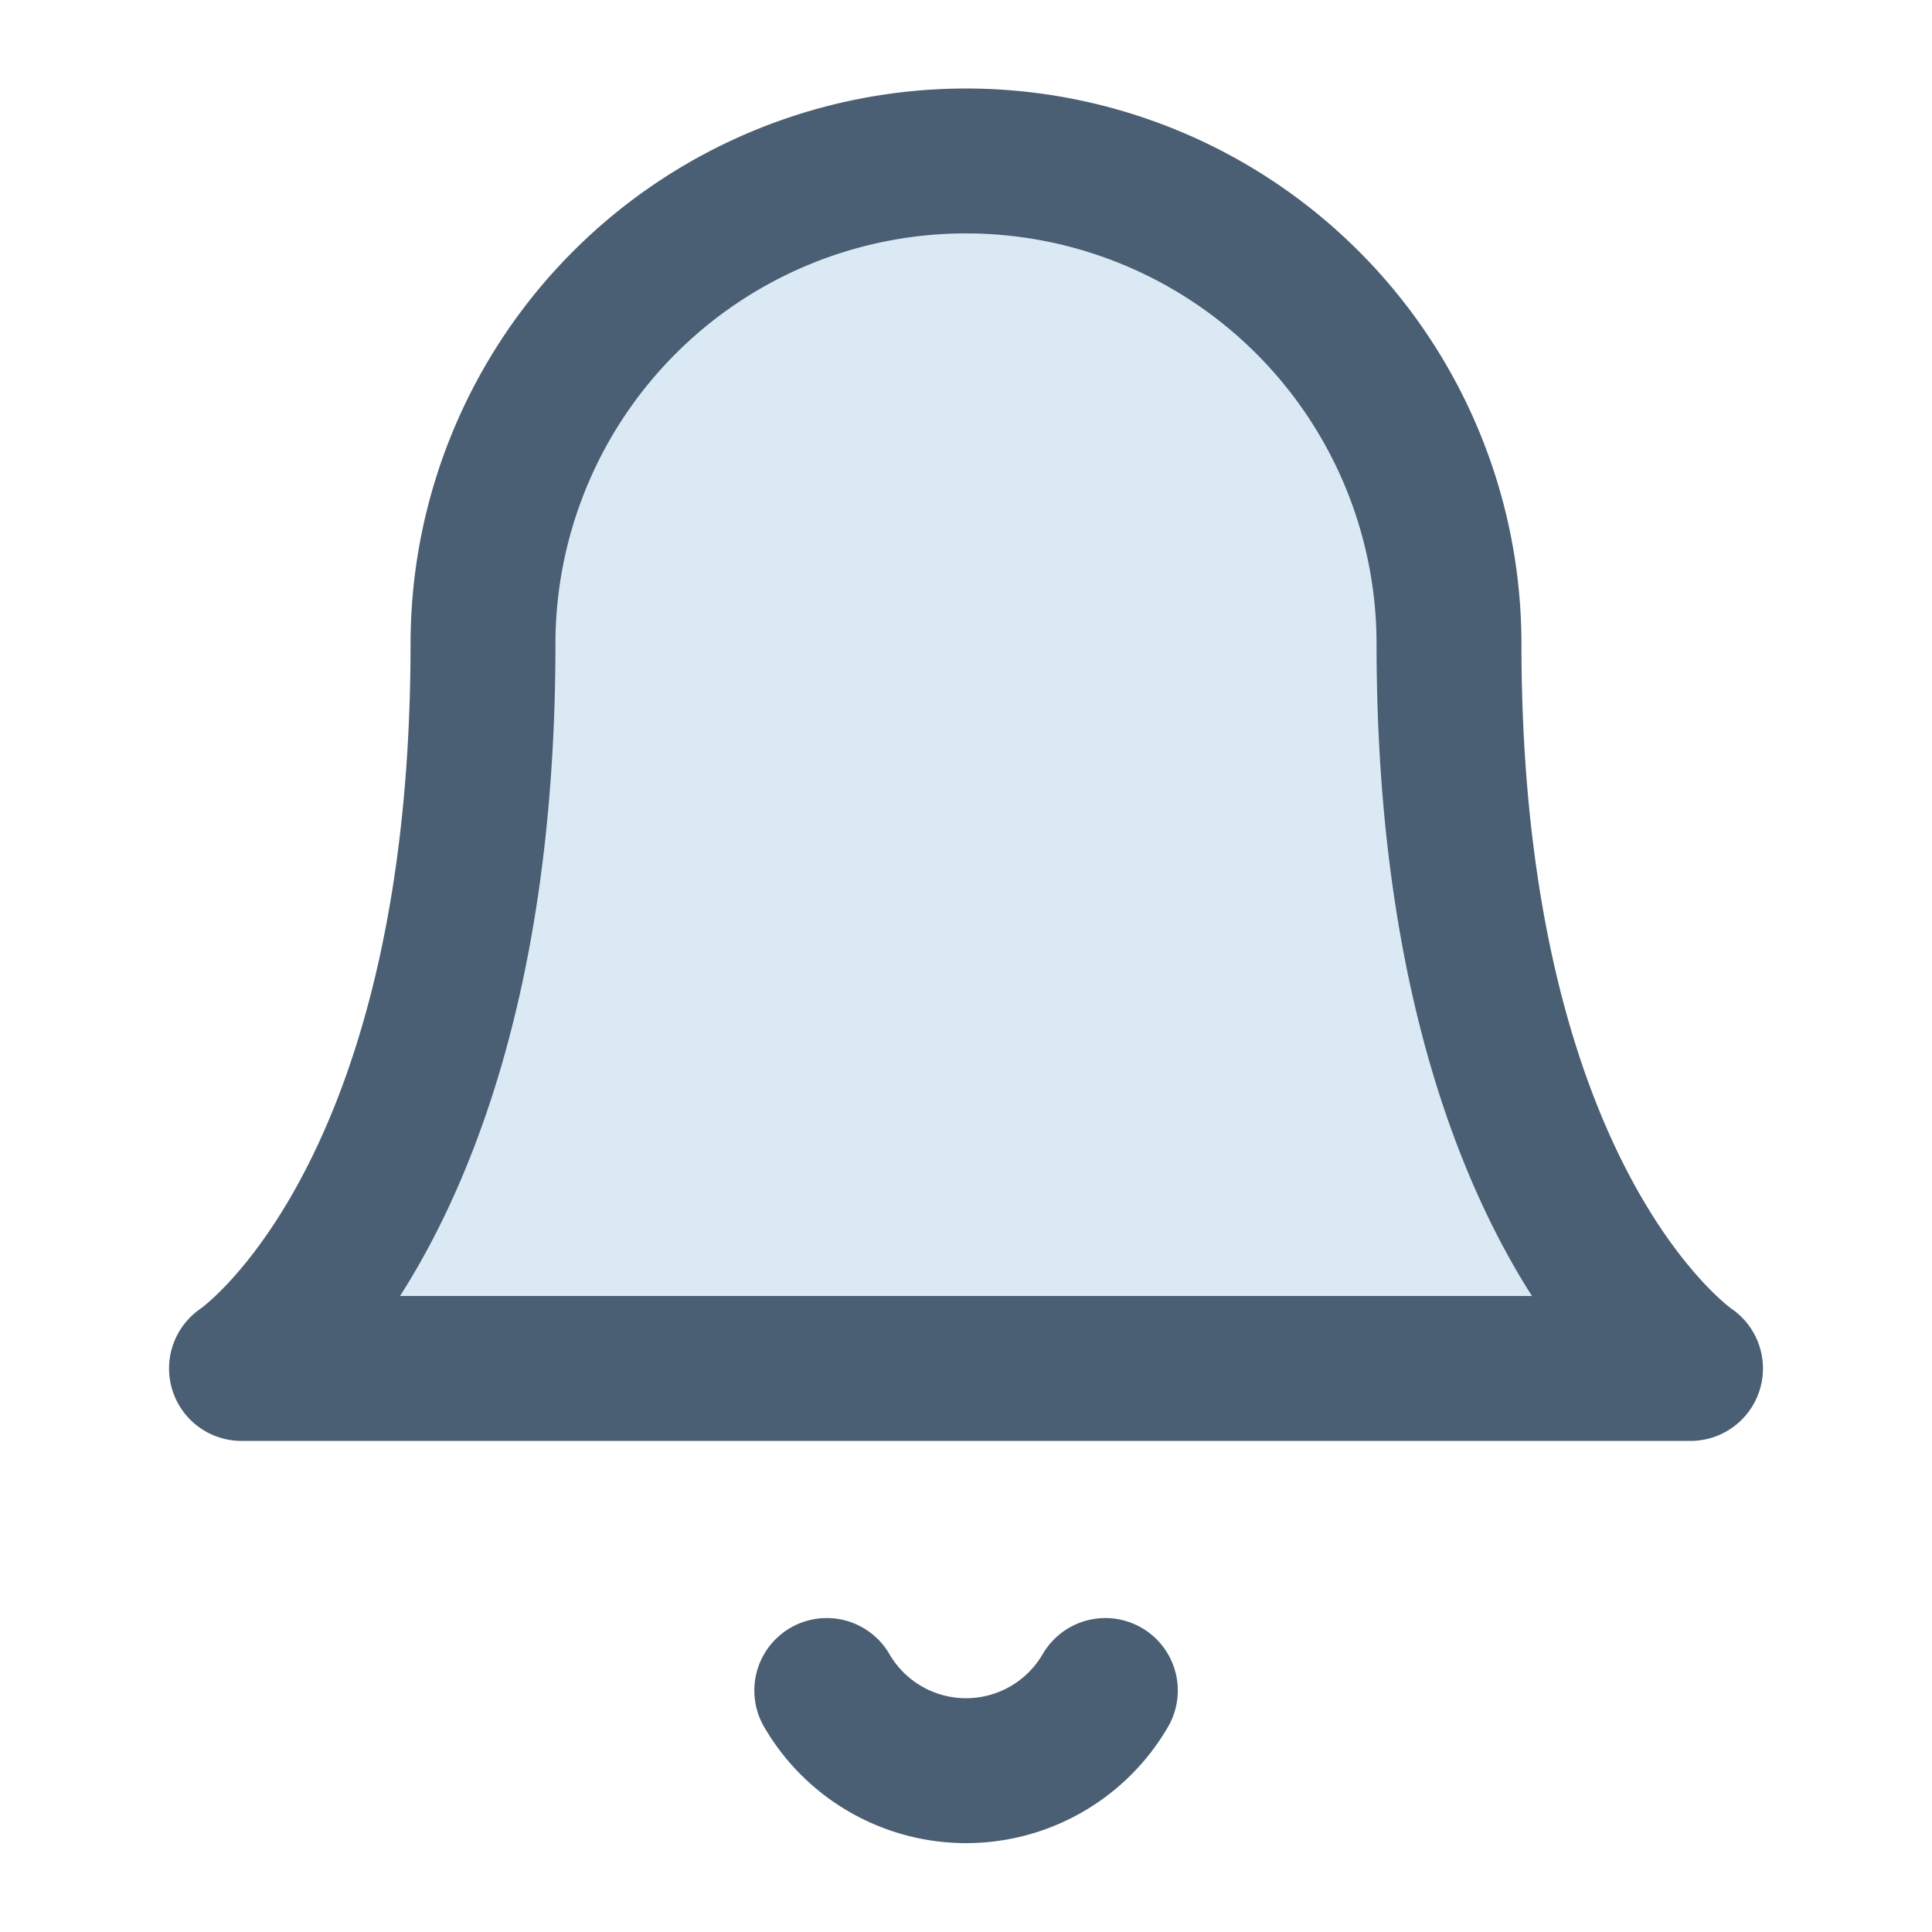 <svg xmlns="http://www.w3.org/2000/svg" width="16" height="16" viewBox="0 0 16 16"><path data-name="bell" fill="none" d="M0 0h16v16H0z"/><path d="M14 11.333H2s2-1.333 2-6a4 4 0 1 1 8 0c0 4.667 2 6 2 6Z" fill="#dbe9f5" stroke="#4a5f73" stroke-linecap="round" stroke-linejoin="round" stroke-width="1.2"/><path data-name="Vector" d="M9.154 14a1.333 1.333 0 0 1-.488.486 1.333 1.333 0 0 1-.665.178 1.333 1.333 0 0 1-.666-.178A1.333 1.333 0 0 1 6.847 14" fill="none" stroke="#4a5f73" stroke-linecap="round" stroke-linejoin="round" stroke-width="1.2"/></svg>